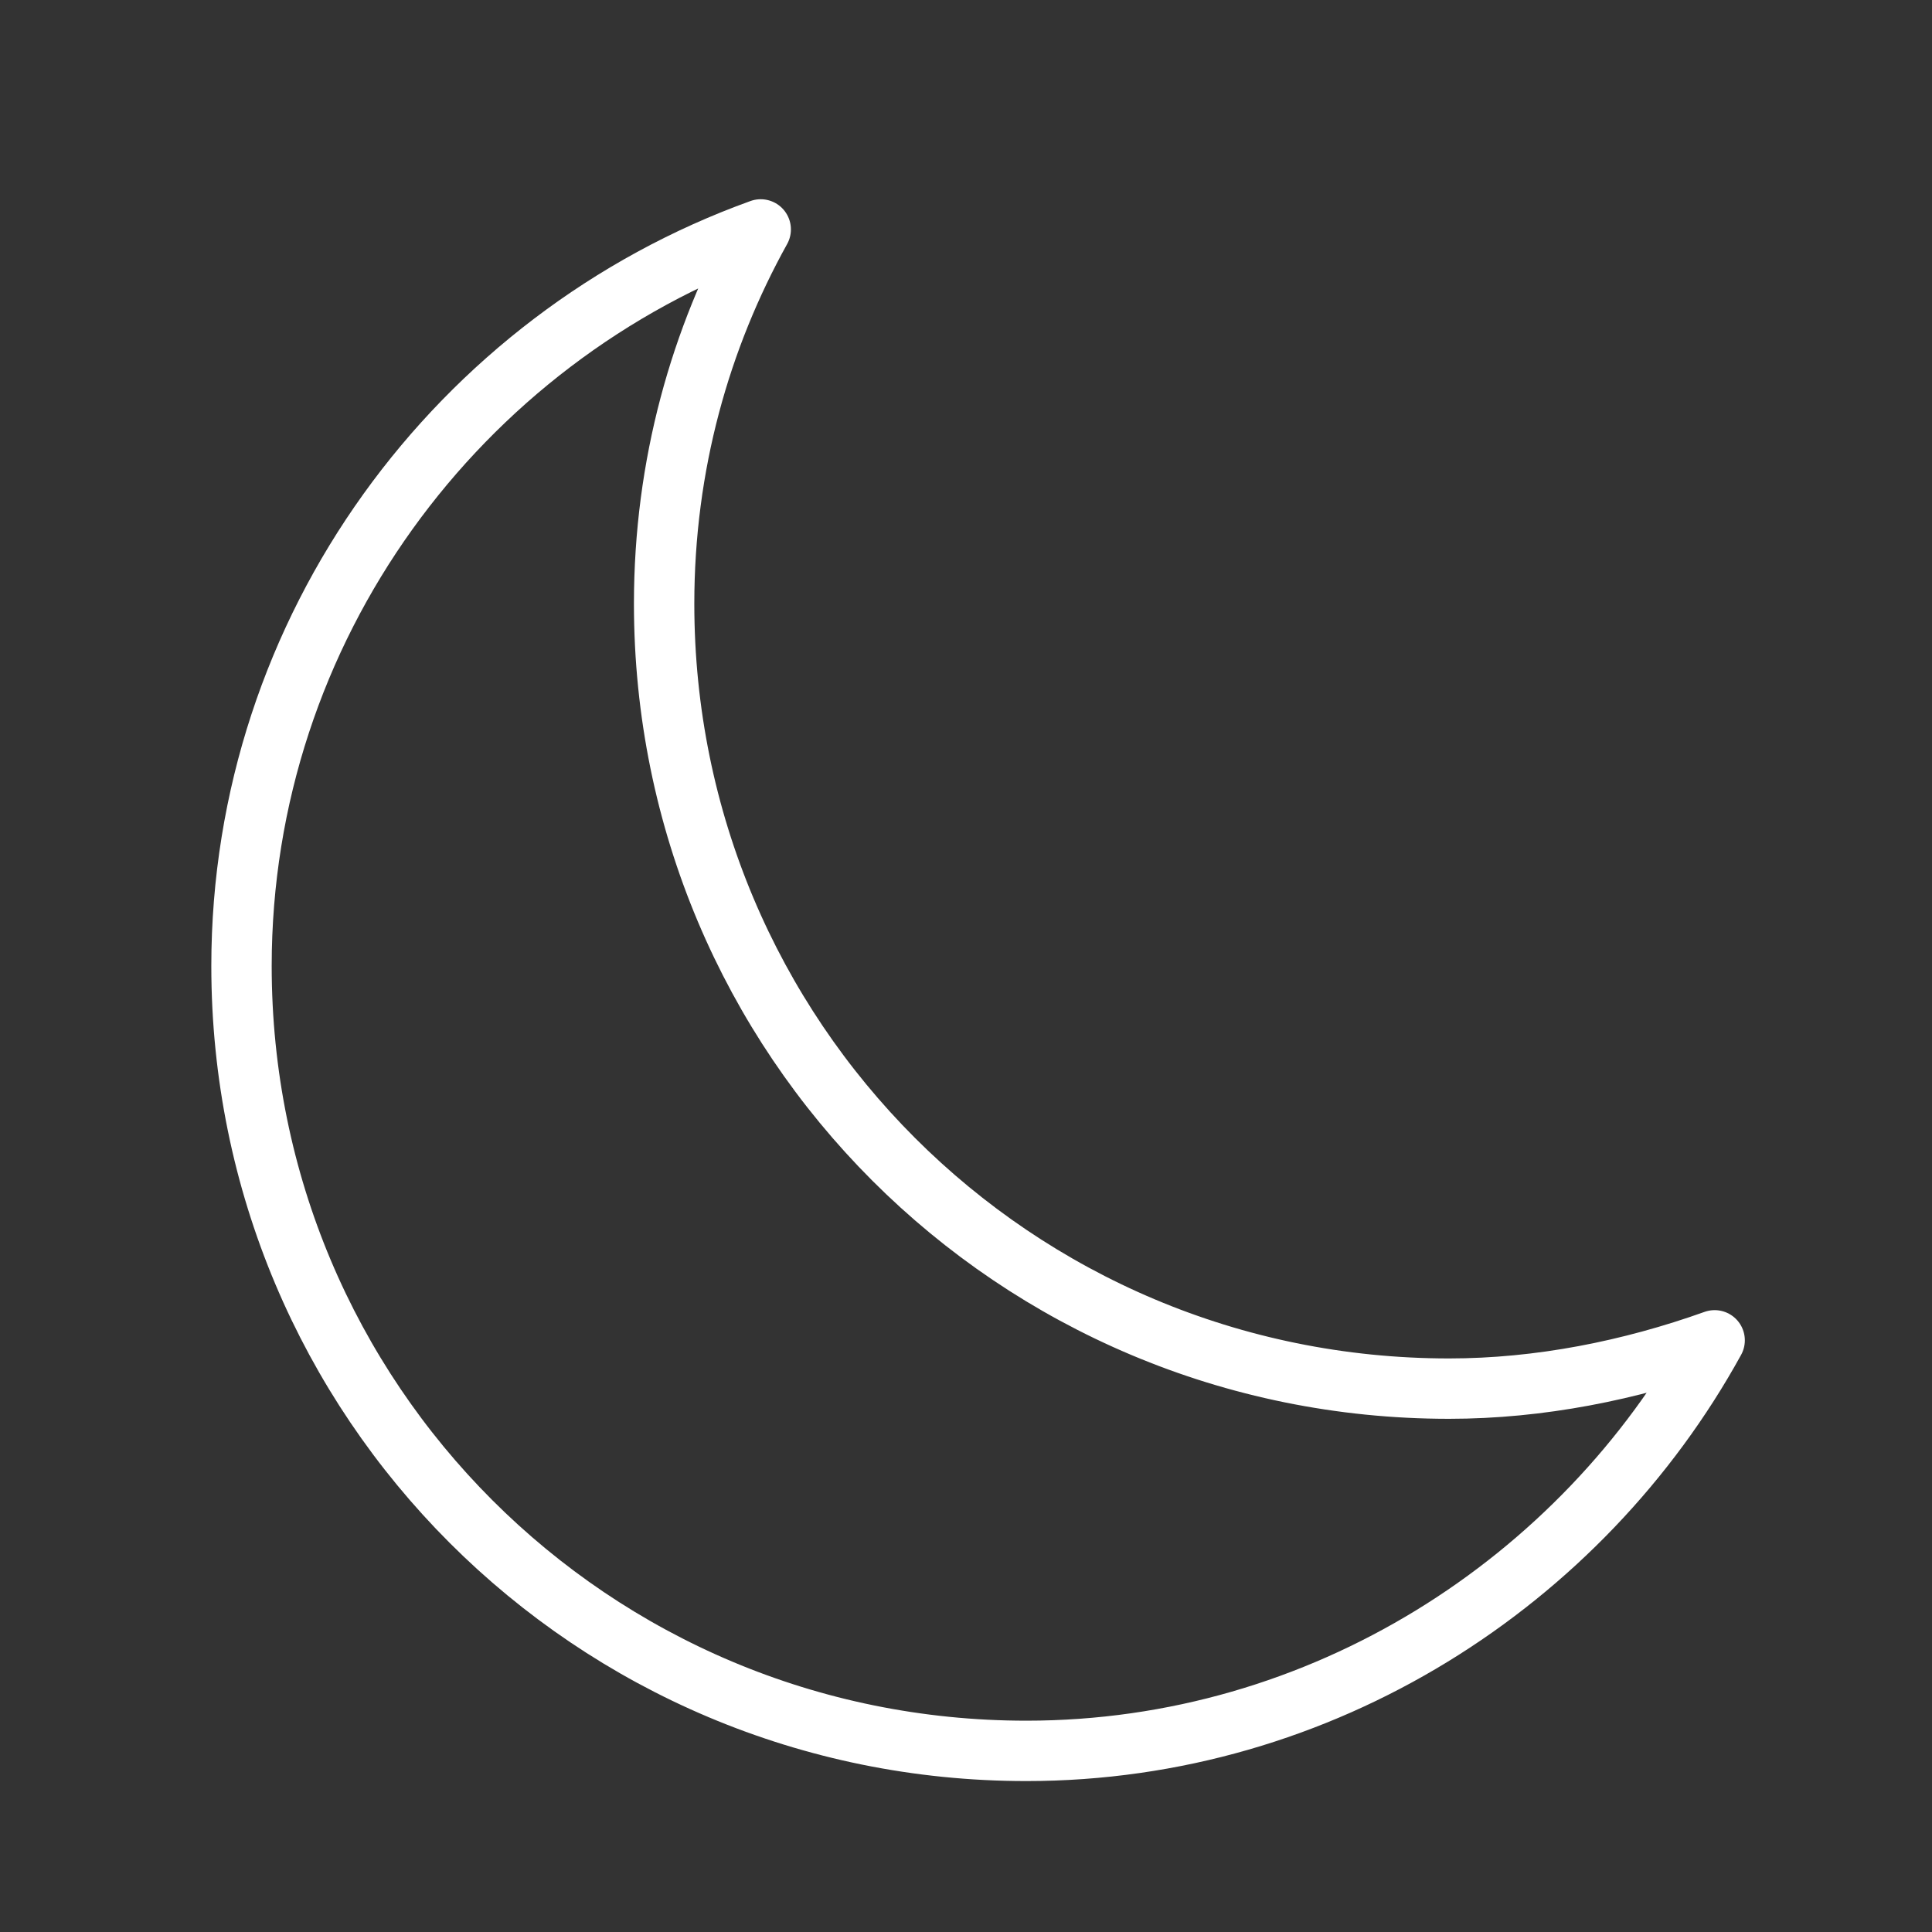 <?xml version="1.0" encoding="utf-8"?>
<!-- Generator: Adobe Illustrator 27.0.0, SVG Export Plug-In . SVG Version: 6.00 Build 0)  -->
<svg version="1.1" id="Layer_1" xmlns="http://www.w3.org/2000/svg" xmlns:xlink="http://www.w3.org/1999/xlink" x="0px" y="0px"
	 viewBox="0 0 32 32" style="enable-background:new 0 0 32 32;" xml:space="preserve">
<rect x="0" y="0" width="32" height="32" fill="#333333" stroke="none"/>
<style type="text/css">
	.st0{fill:none;stroke:#FFFFFF;stroke-linecap:round;stroke-linejoin:round;}
</style>
<g id="Clearly-Night">
	<g transform="translate(4, 3)">
		<path id="Combined-Shape" class="st0" d="M8.6,0.8C7.6,2.6,7,4.7,7,7c0,7.2,5.8,13,13,13c1.5,0,3-0.3,4.4-0.8
			c-2.2,4-6.5,6.8-11.4,6.8C5.8,26,0,20.2,0,13C0,7.4,3.6,2.6,8.6,0.8z"/>
	</g>
</g>
</svg>
